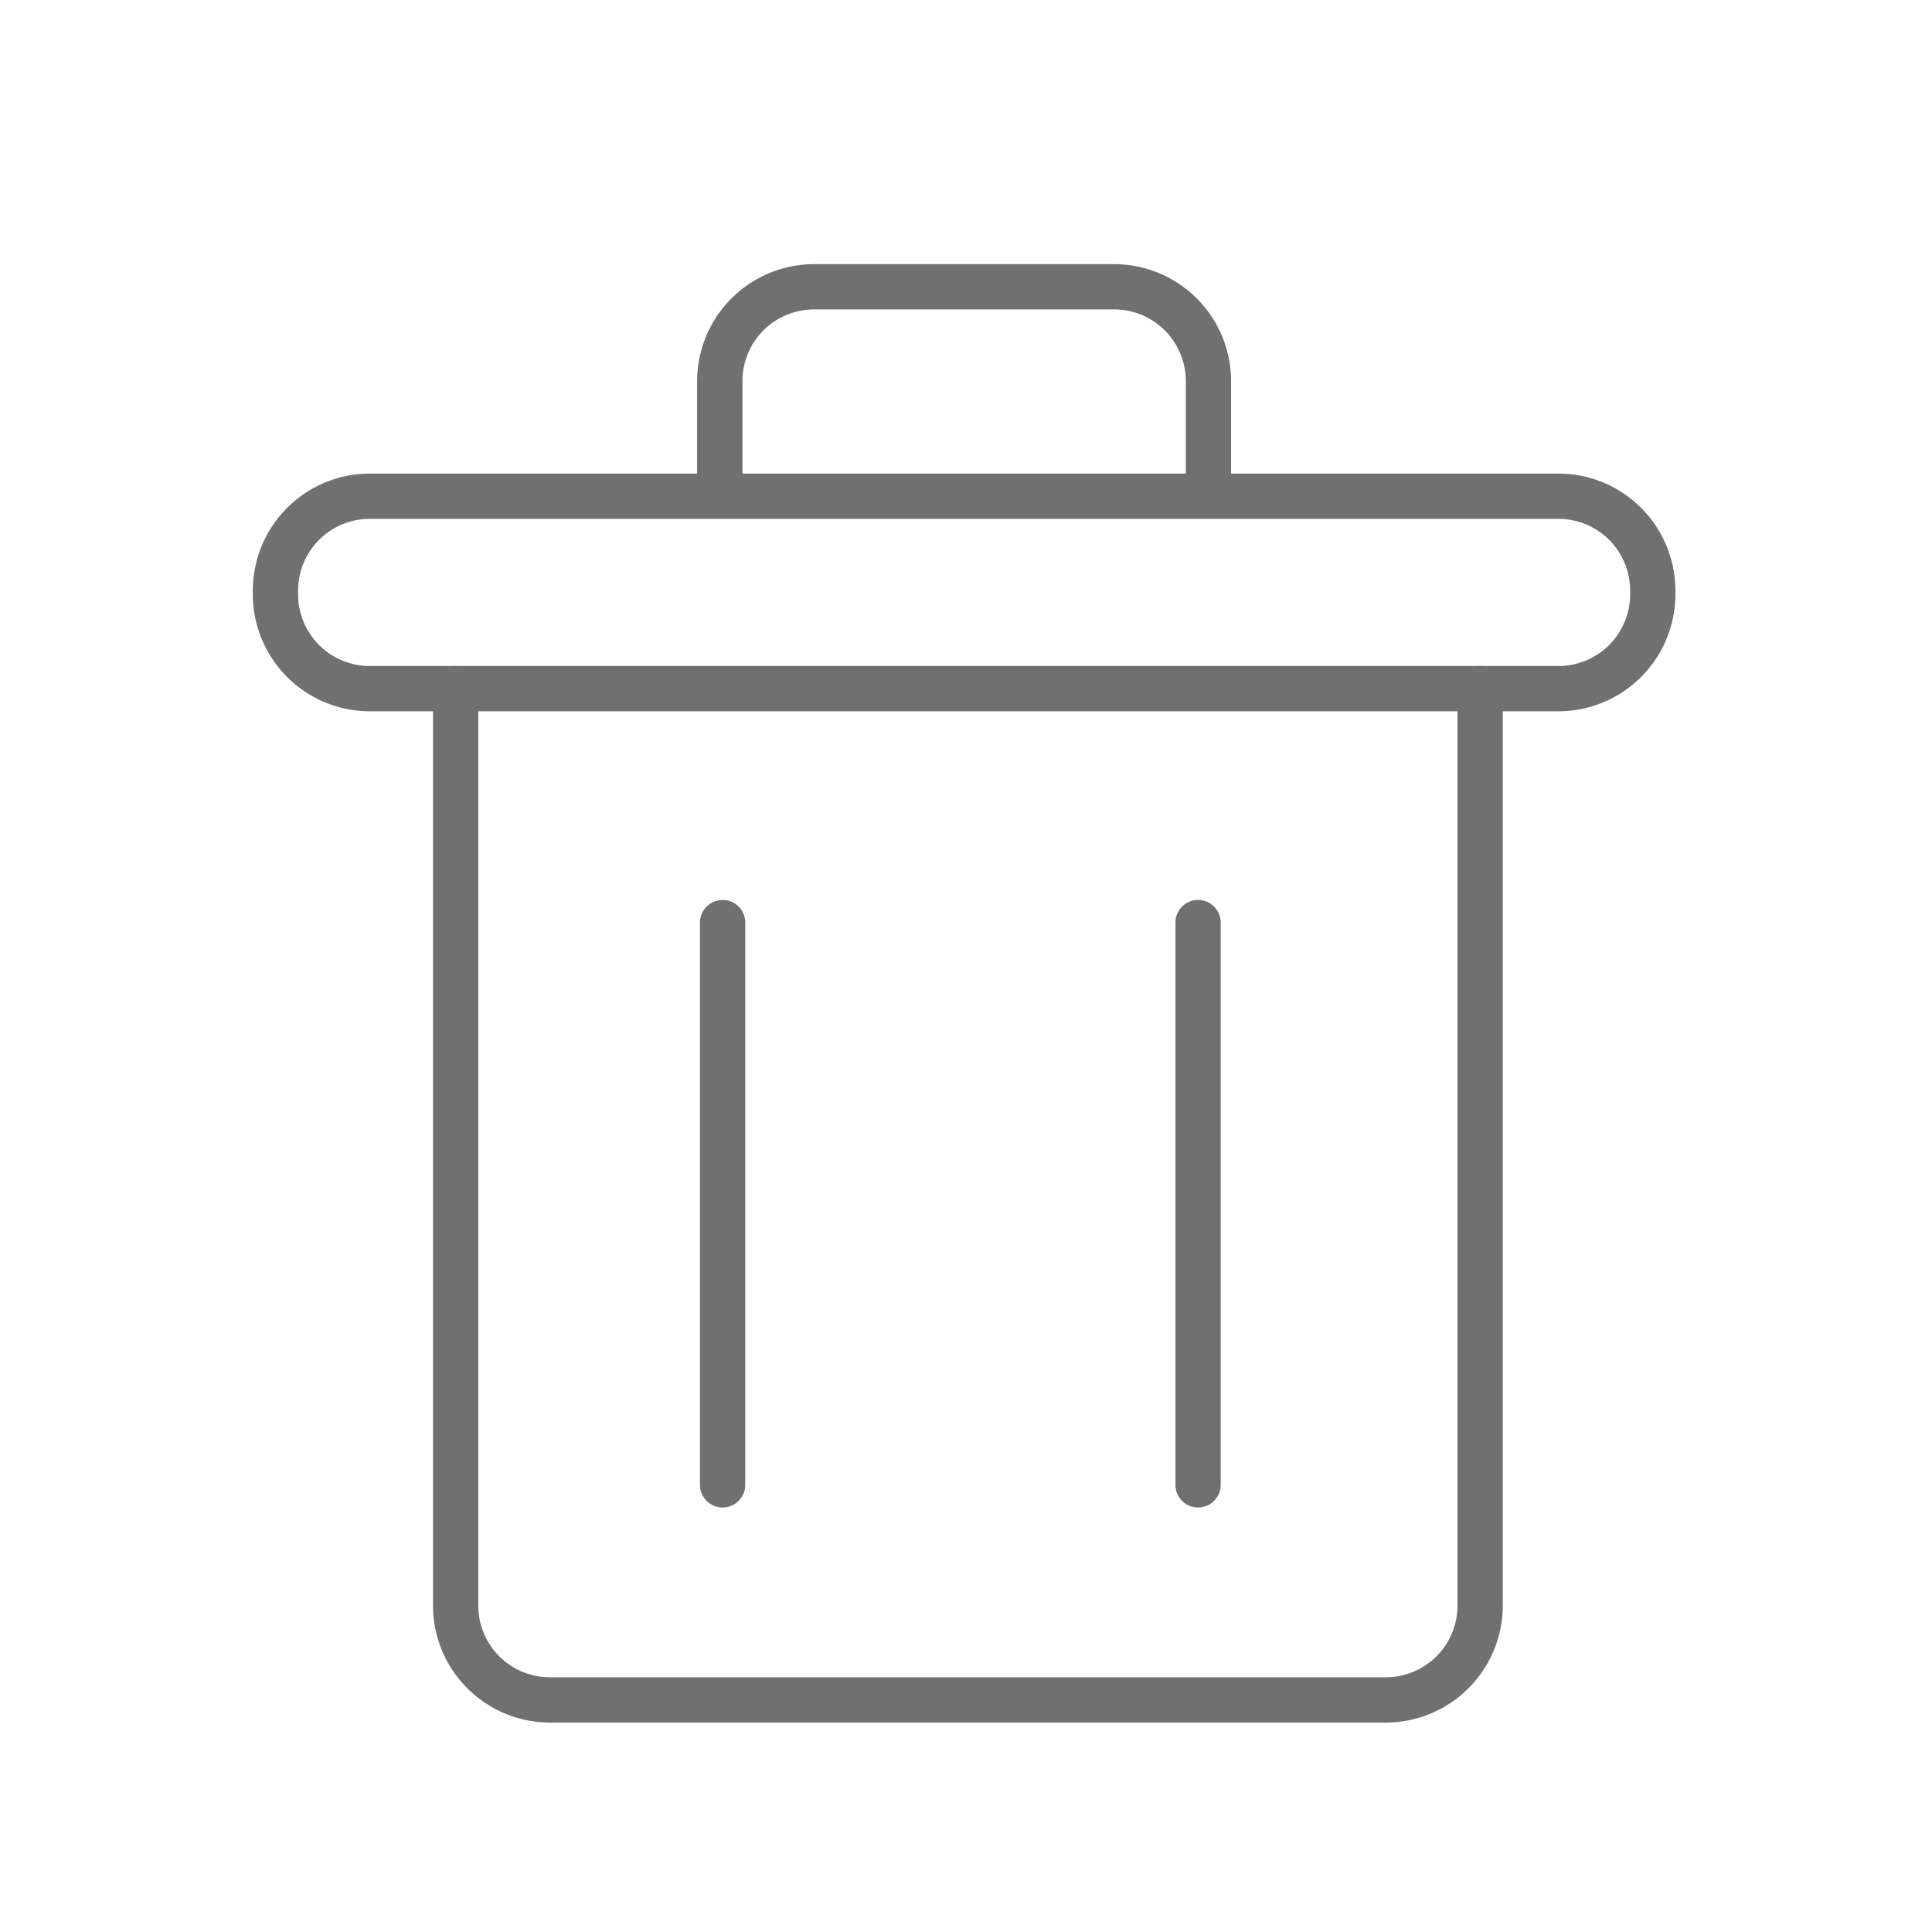 <?xml version="1.0" standalone="no"?><!DOCTYPE svg PUBLIC "-//W3C//DTD SVG 1.1//EN" "http://www.w3.org/Graphics/SVG/1.1/DTD/svg11.dtd"><svg class="icon" width="200px" height="200.00px" viewBox="0 0 1024 1024" version="1.1" xmlns="http://www.w3.org/2000/svg"><path fill="#707070" d="M734.5 913h-443a62.07 62.07 0 0 1-62-62V365a12 12 0 0 1 24 0v486a38 38 0 0 0 38 38h443a38 38 0 0 0 38-38V365a12 12 0 0 1 24 0v486a62.07 62.07 0 0 1-62 62z"  /><path fill="#707070" d="M826 377H196a62.07 62.07 0 0 1-62-62v-2a62.07 62.07 0 0 1 62-62h630a62.07 62.07 0 0 1 62 62v2a62.07 62.07 0 0 1-62 62zM196 275a38 38 0 0 0-38 38v2a38 38 0 0 0 38 38h630a38 38 0 0 0 38-38v-2a38 38 0 0 0-38-38z"  /><path fill="#707070" d="M431.5 140h159a62.07 62.07 0 0 1 62 62v48.9a12 12 0 0 1-24 0V202a38 38 0 0 0-38-38h-159a38 38 0 0 0-38 38v48.9a12 12 0 0 1-24 0V202a62.07 62.07 0 0 1 62-62zM635 799a12 12 0 0 1-12-12V489a12 12 0 0 1 24 0v298a12 12 0 0 1-12 12zM383 799a12 12 0 0 1-12-12V489a12 12 0 0 1 24 0v298a12 12 0 0 1-12 12z"  /></svg>